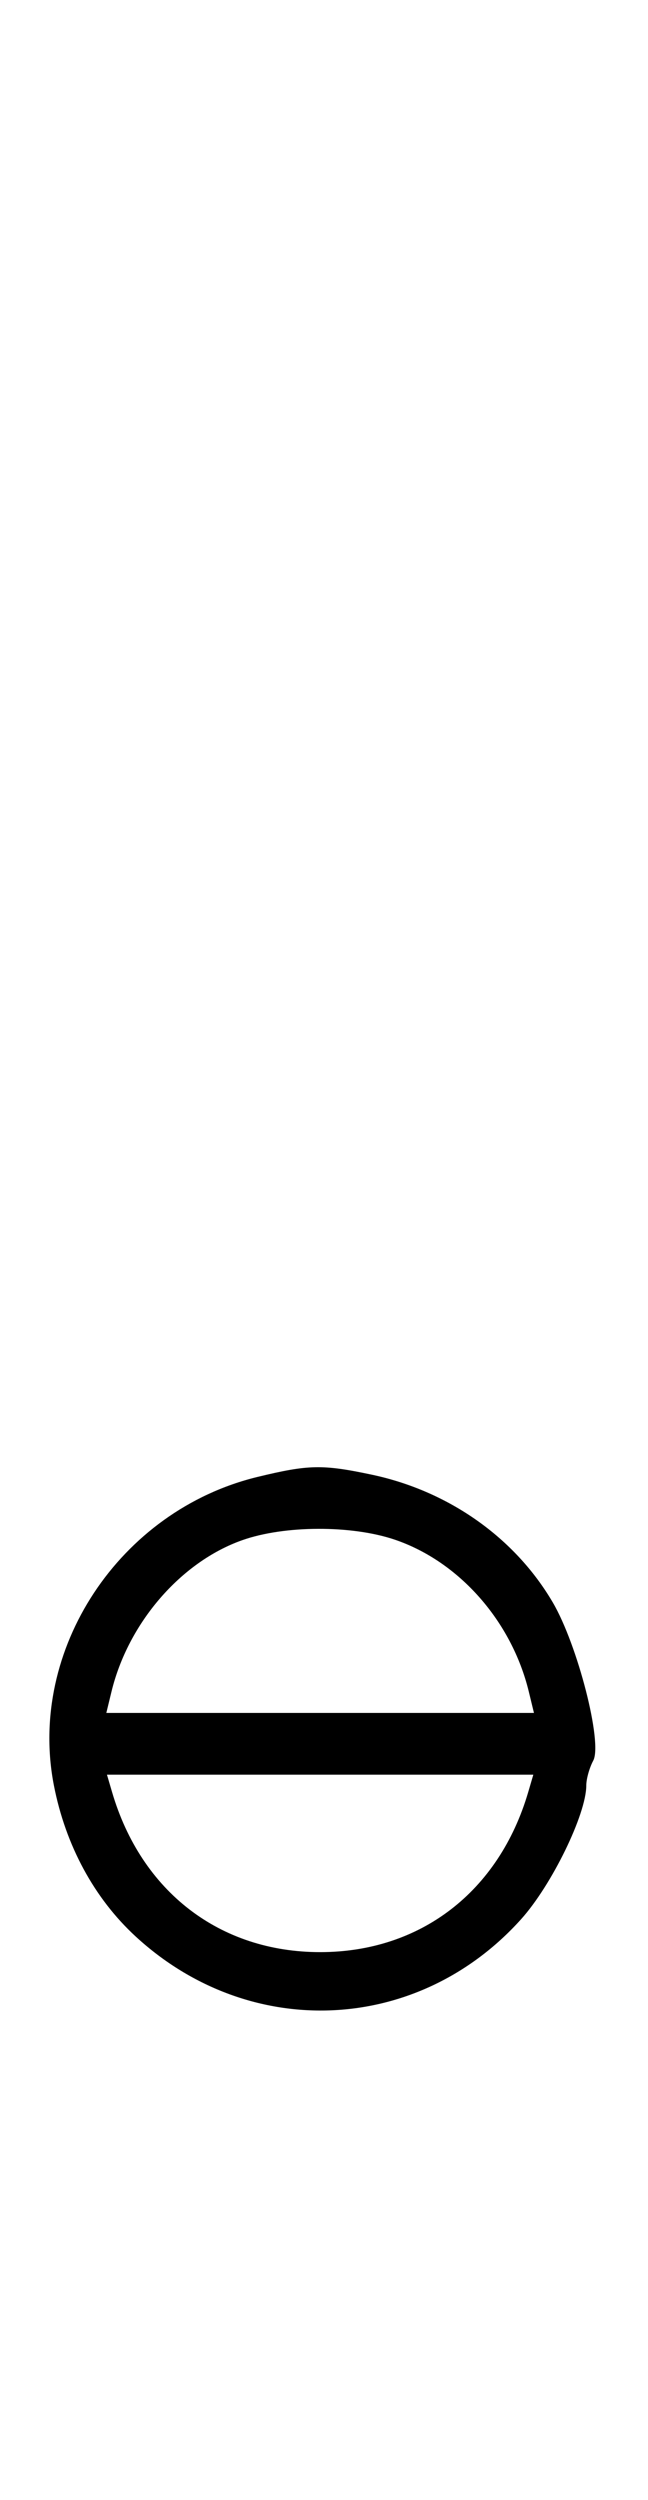 <svg xmlns="http://www.w3.org/2000/svg" width="84" height="324" viewBox="0 0 84 324" version="1.1">
	<path d="M 33.384 191.412 C 15.475 195.758, 3.559 213.807, 6.987 231.396 C 8.500 239.161, 12.212 246.019, 17.580 250.967 C 32.353 264.584, 54.173 263.611, 67.545 248.739 C 71.523 244.315, 76 235.131, 76 231.397 C 76 230.556, 76.405 229.111, 76.900 228.184 C 78.134 225.876, 74.891 213.196, 71.654 207.673 C 66.742 199.290, 58.159 193.234, 48.201 191.123 C 41.812 189.769, 40.008 189.804, 33.384 191.412 M 31.385 199.617 C 23.428 202.439, 16.611 210.342, 14.450 219.250 L 13.783 222 41.500 222 L 69.217 222 68.550 219.250 C 66.335 210.120, 59.528 202.390, 51.205 199.554 C 45.596 197.643, 36.873 197.671, 31.385 199.617 M 14.525 232.250 C 18.314 245.167, 28.497 253, 41.500 253 C 54.503 253, 64.686 245.167, 68.475 232.250 L 69.135 230 41.500 230 L 13.865 230 14.525 232.250 " stroke="none" fill="black" fill-rule="evenodd"/>
</svg>